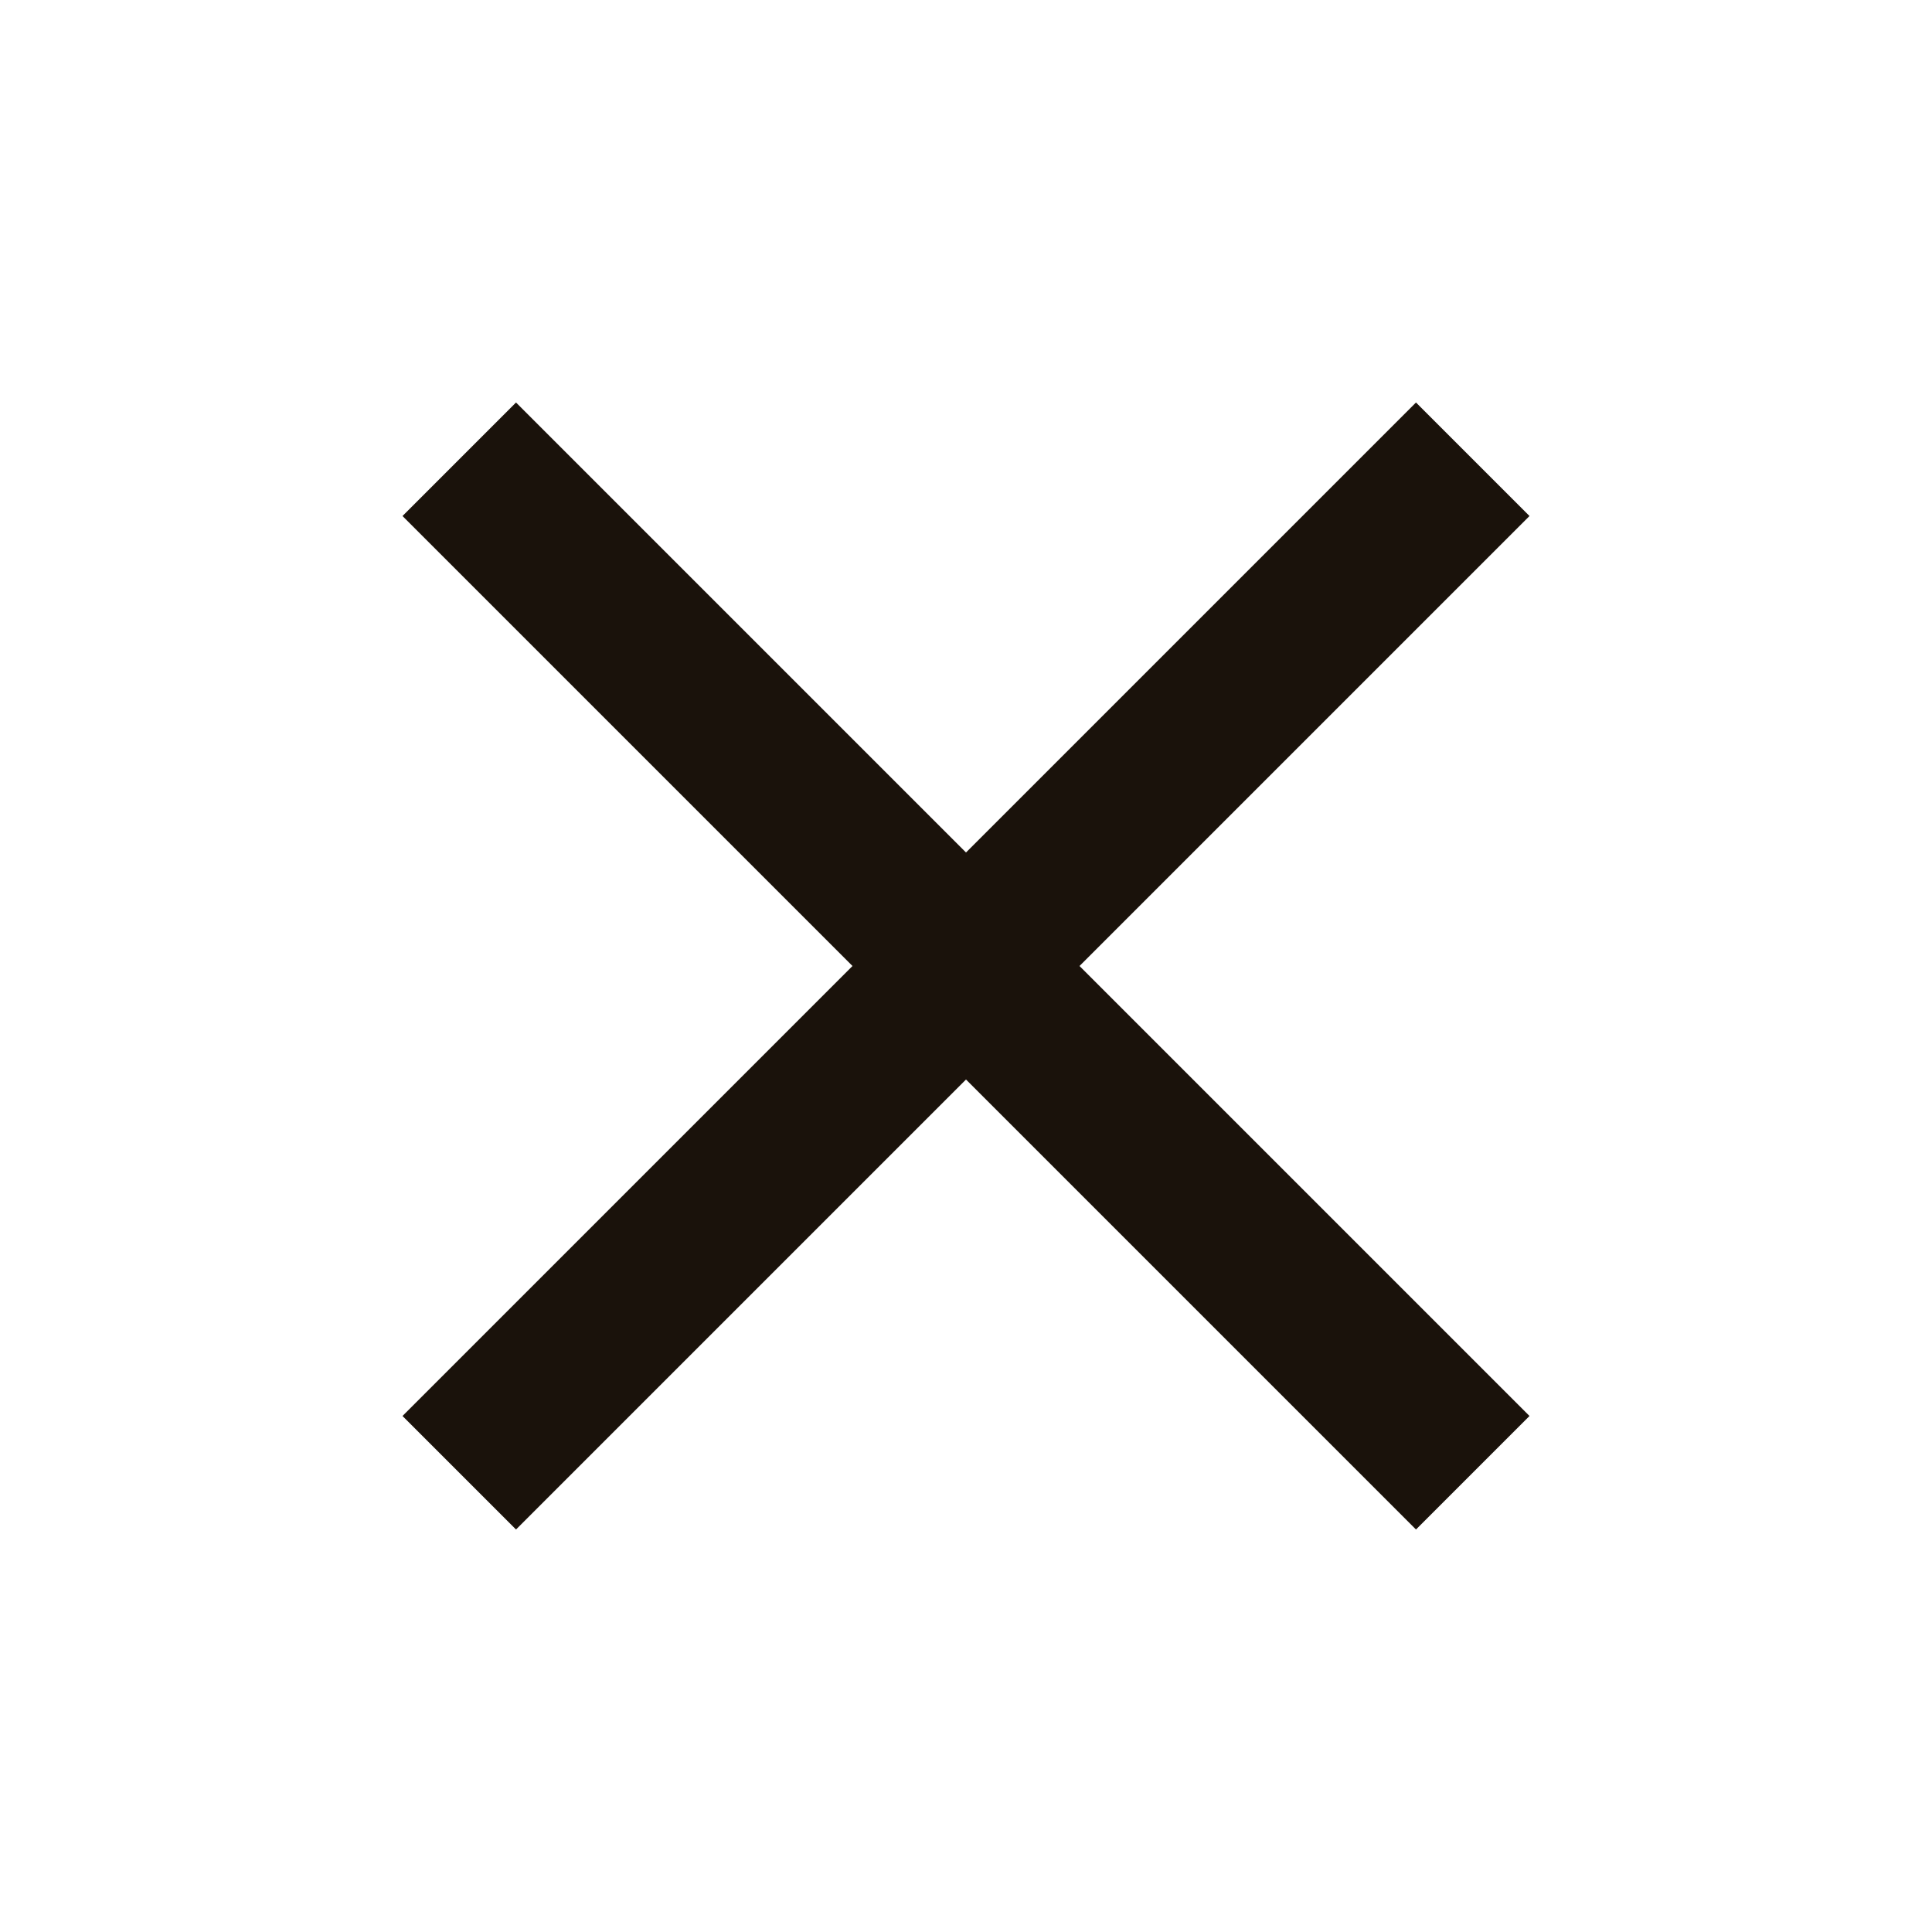 <svg xmlns="http://www.w3.org/2000/svg" viewBox="0 0 24 24"><title>close</title><path fill="#1a120b" d="M19,6.41L17.59,5L12,10.59L6.41,5L5,6.41L10.59,12L5,17.59L6.41,19L12,13.41L17.59,19L19,17.59L13.41,12L19,6.41Z" /></svg>